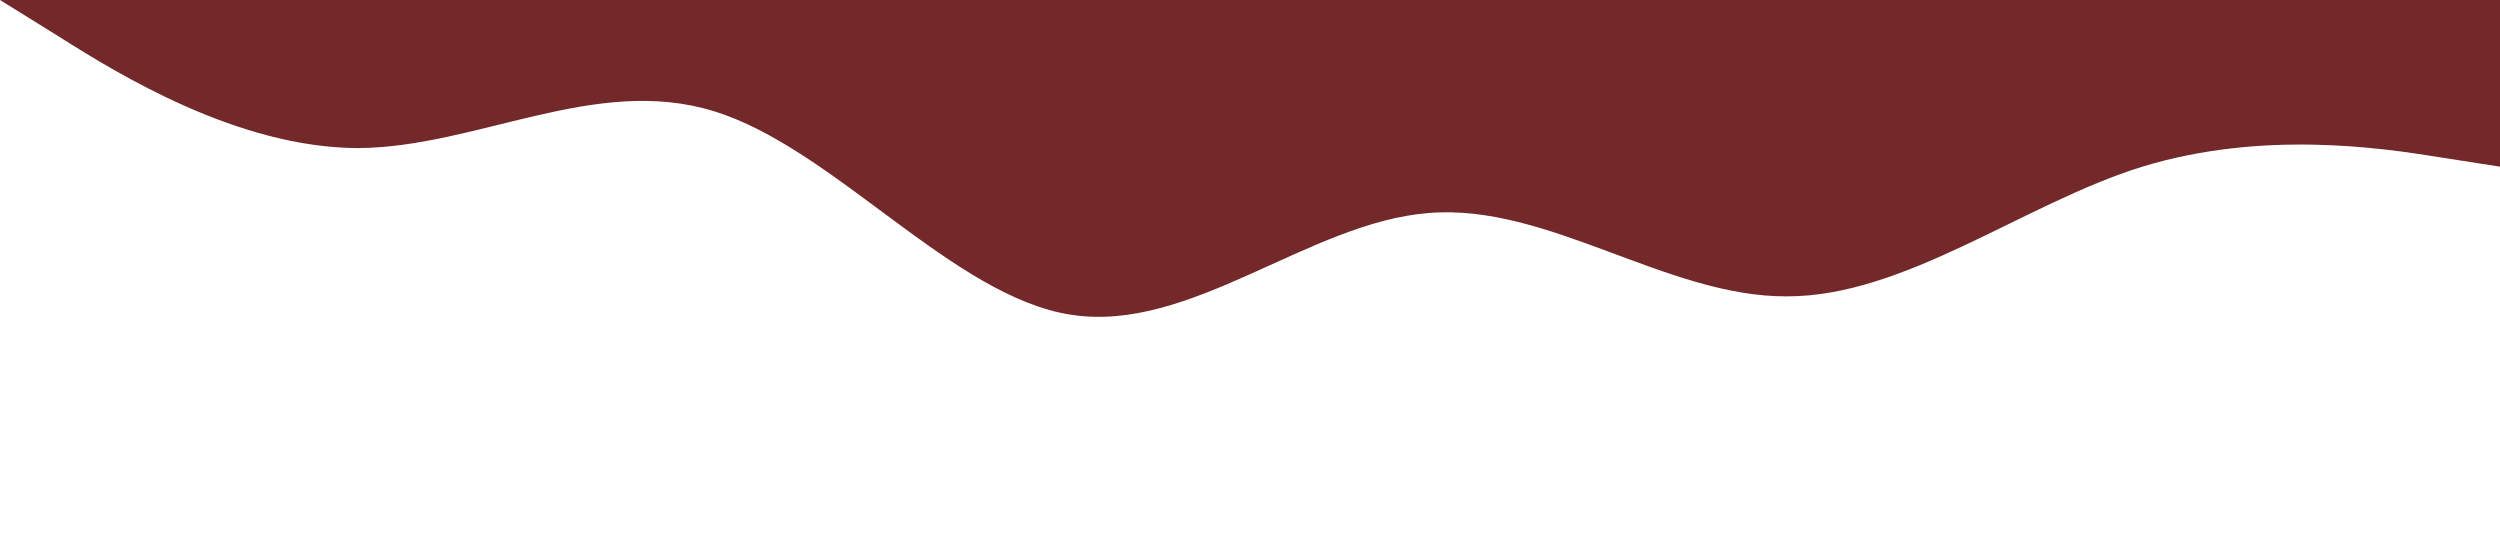 <?xml version="1.0" standalone="no"?><svg xmlns="http://www.w3.org/2000/svg" viewBox="0 0 1440 320"><path fill="#732929" fill-opacity="1" d="M0,0L34.3,21.3C68.6,43,137,85,206,85.3C274.3,85,343,43,411,64C480,85,549,171,617,181.3C685.7,192,754,128,823,122.7C891.4,117,960,171,1029,170.7C1097.1,171,1166,117,1234,96C1302.9,75,1371,85,1406,90.7L1440,96L1440,0L1405.7,0C1371.4,0,1303,0,1234,0C1165.7,0,1097,0,1029,0C960,0,891,0,823,0C754.3,0,686,0,617,0C548.6,0,480,0,411,0C342.9,0,274,0,206,0C137.1,0,69,0,34,0L0,0Z"></path></svg>